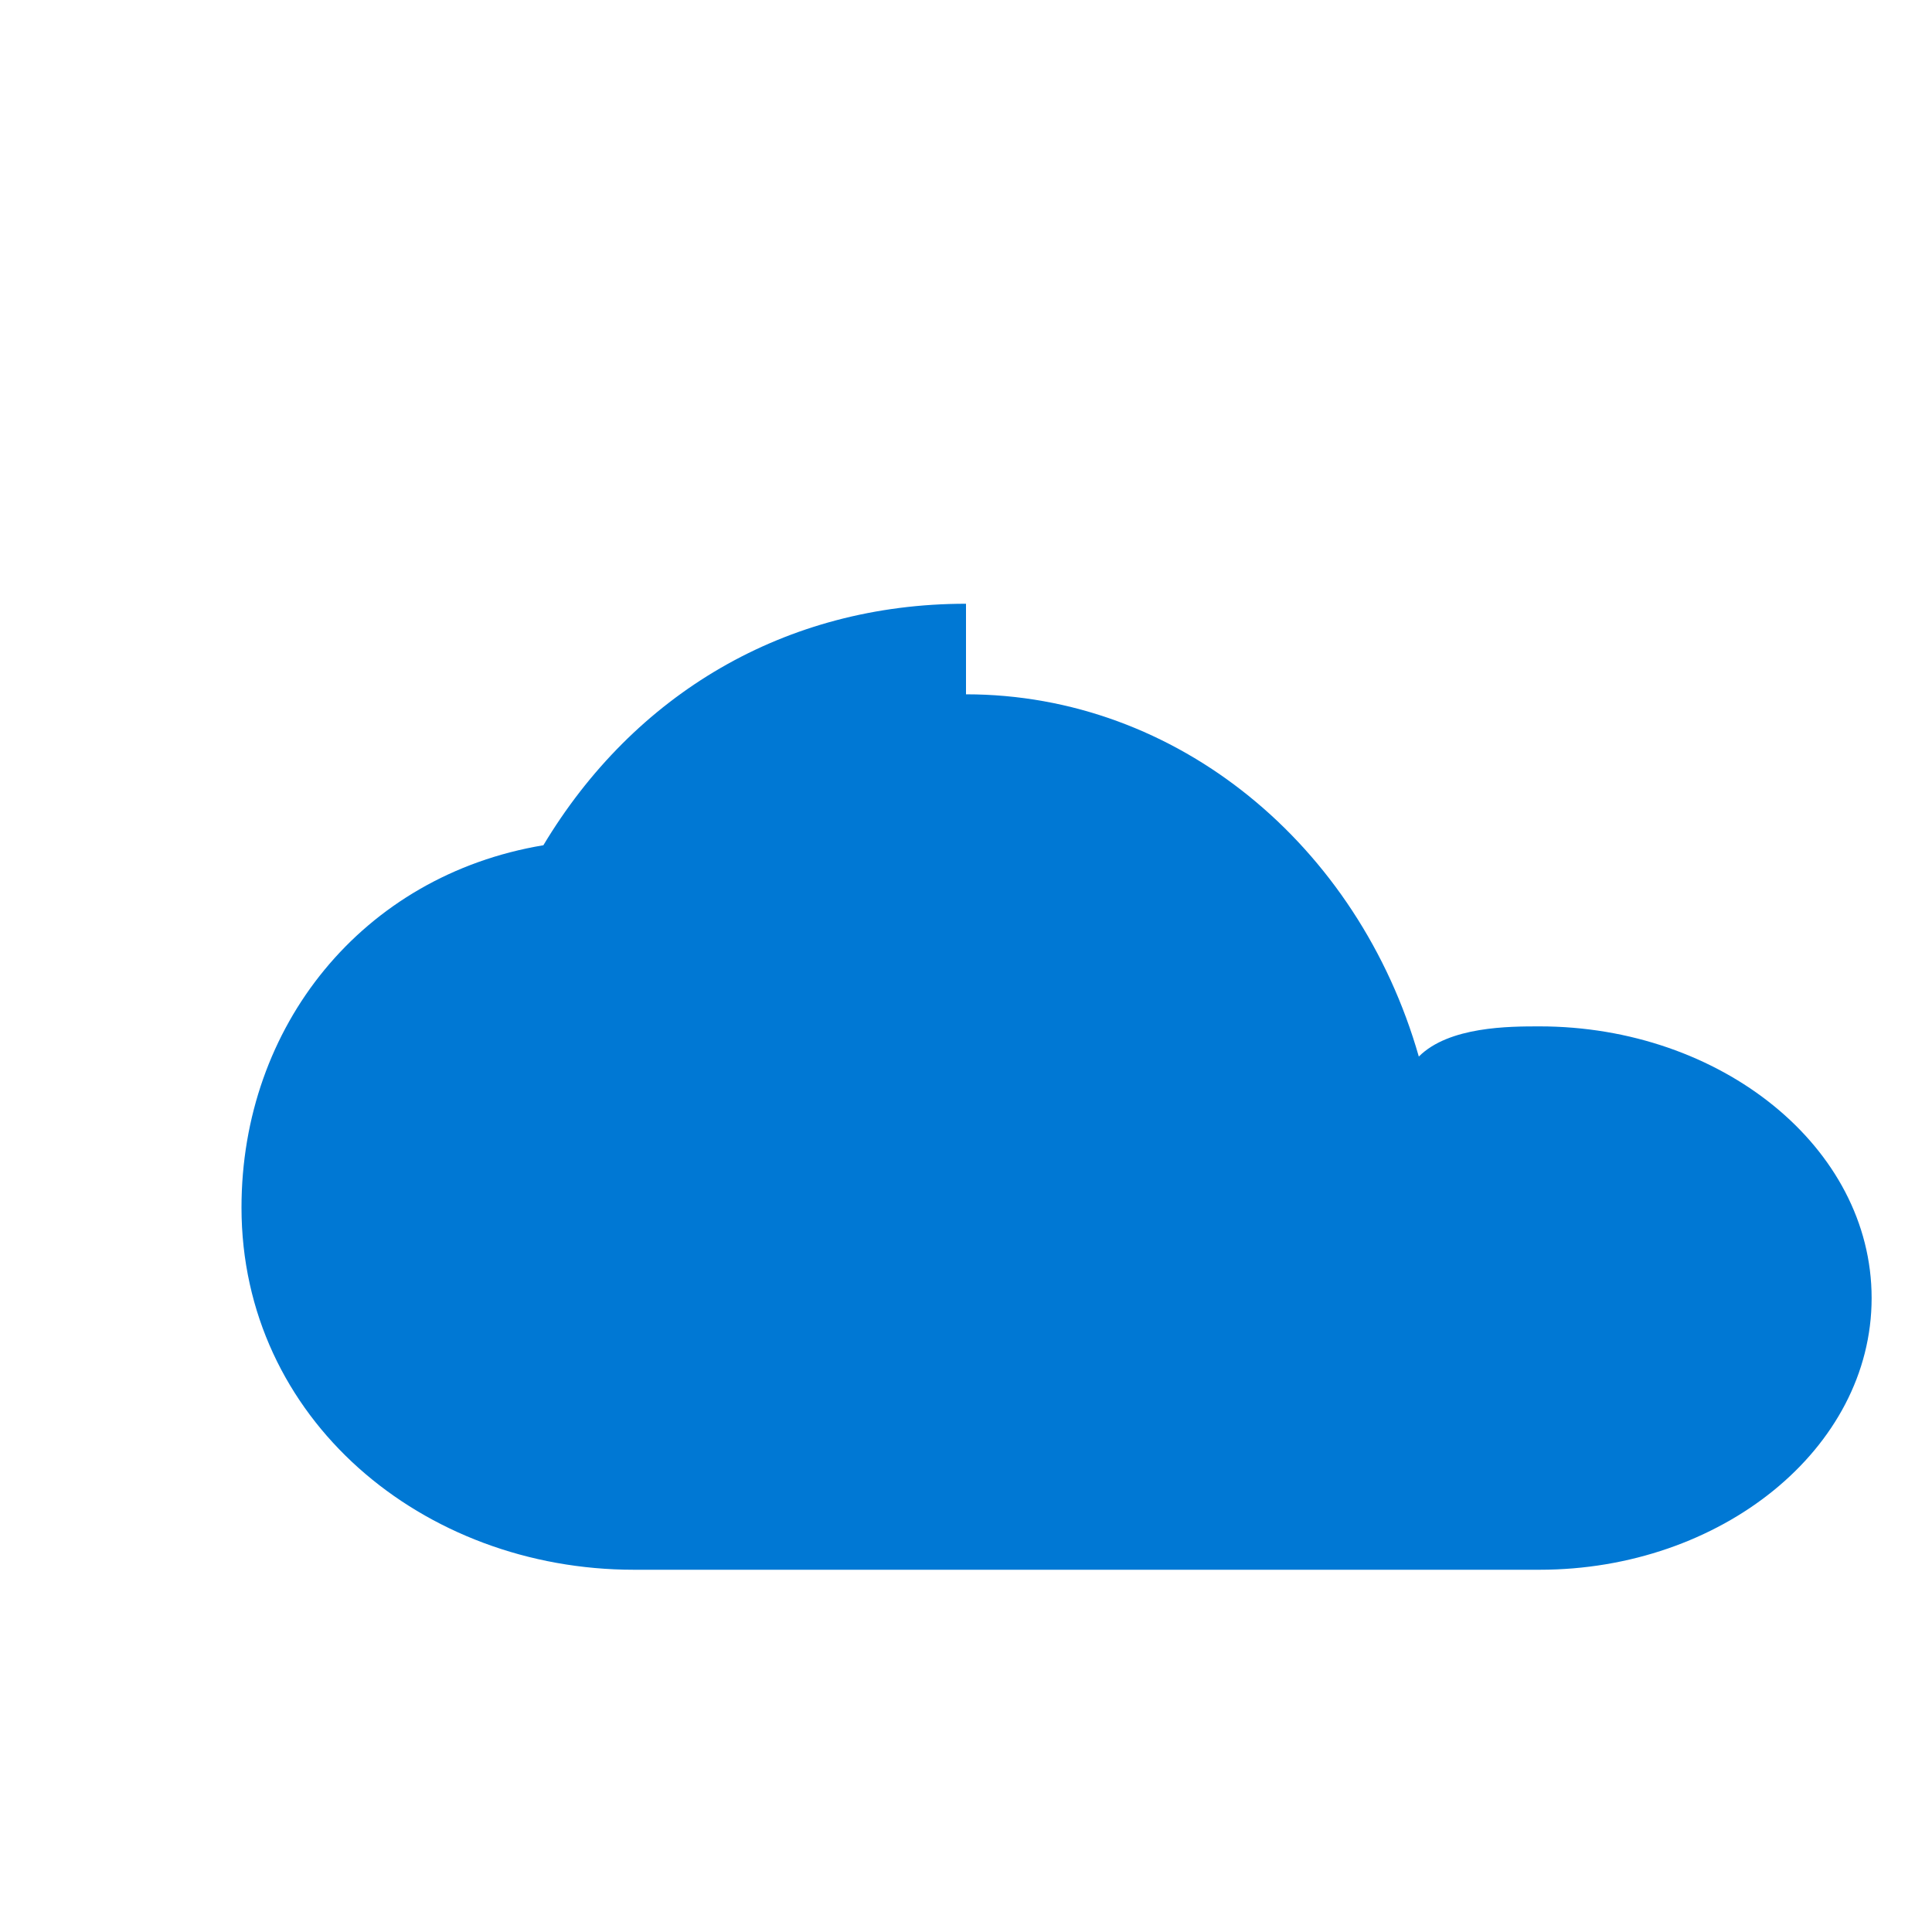 <svg xmlns="http://www.w3.org/2000/svg" viewBox="0 0 64 64" width="64" height="64" role="img" aria-label="OneDrive logo">
  <path fill="#0078D4" d="M32 20c-6 0-11 3-14 8-6 1-10 6-10 12 0 7 6 12 13 12h30c6 0 11-4 11-9s-5-9-11-9c-1 0-3 0-4 1-2-7-8-12-15-12z"/>
</svg>

